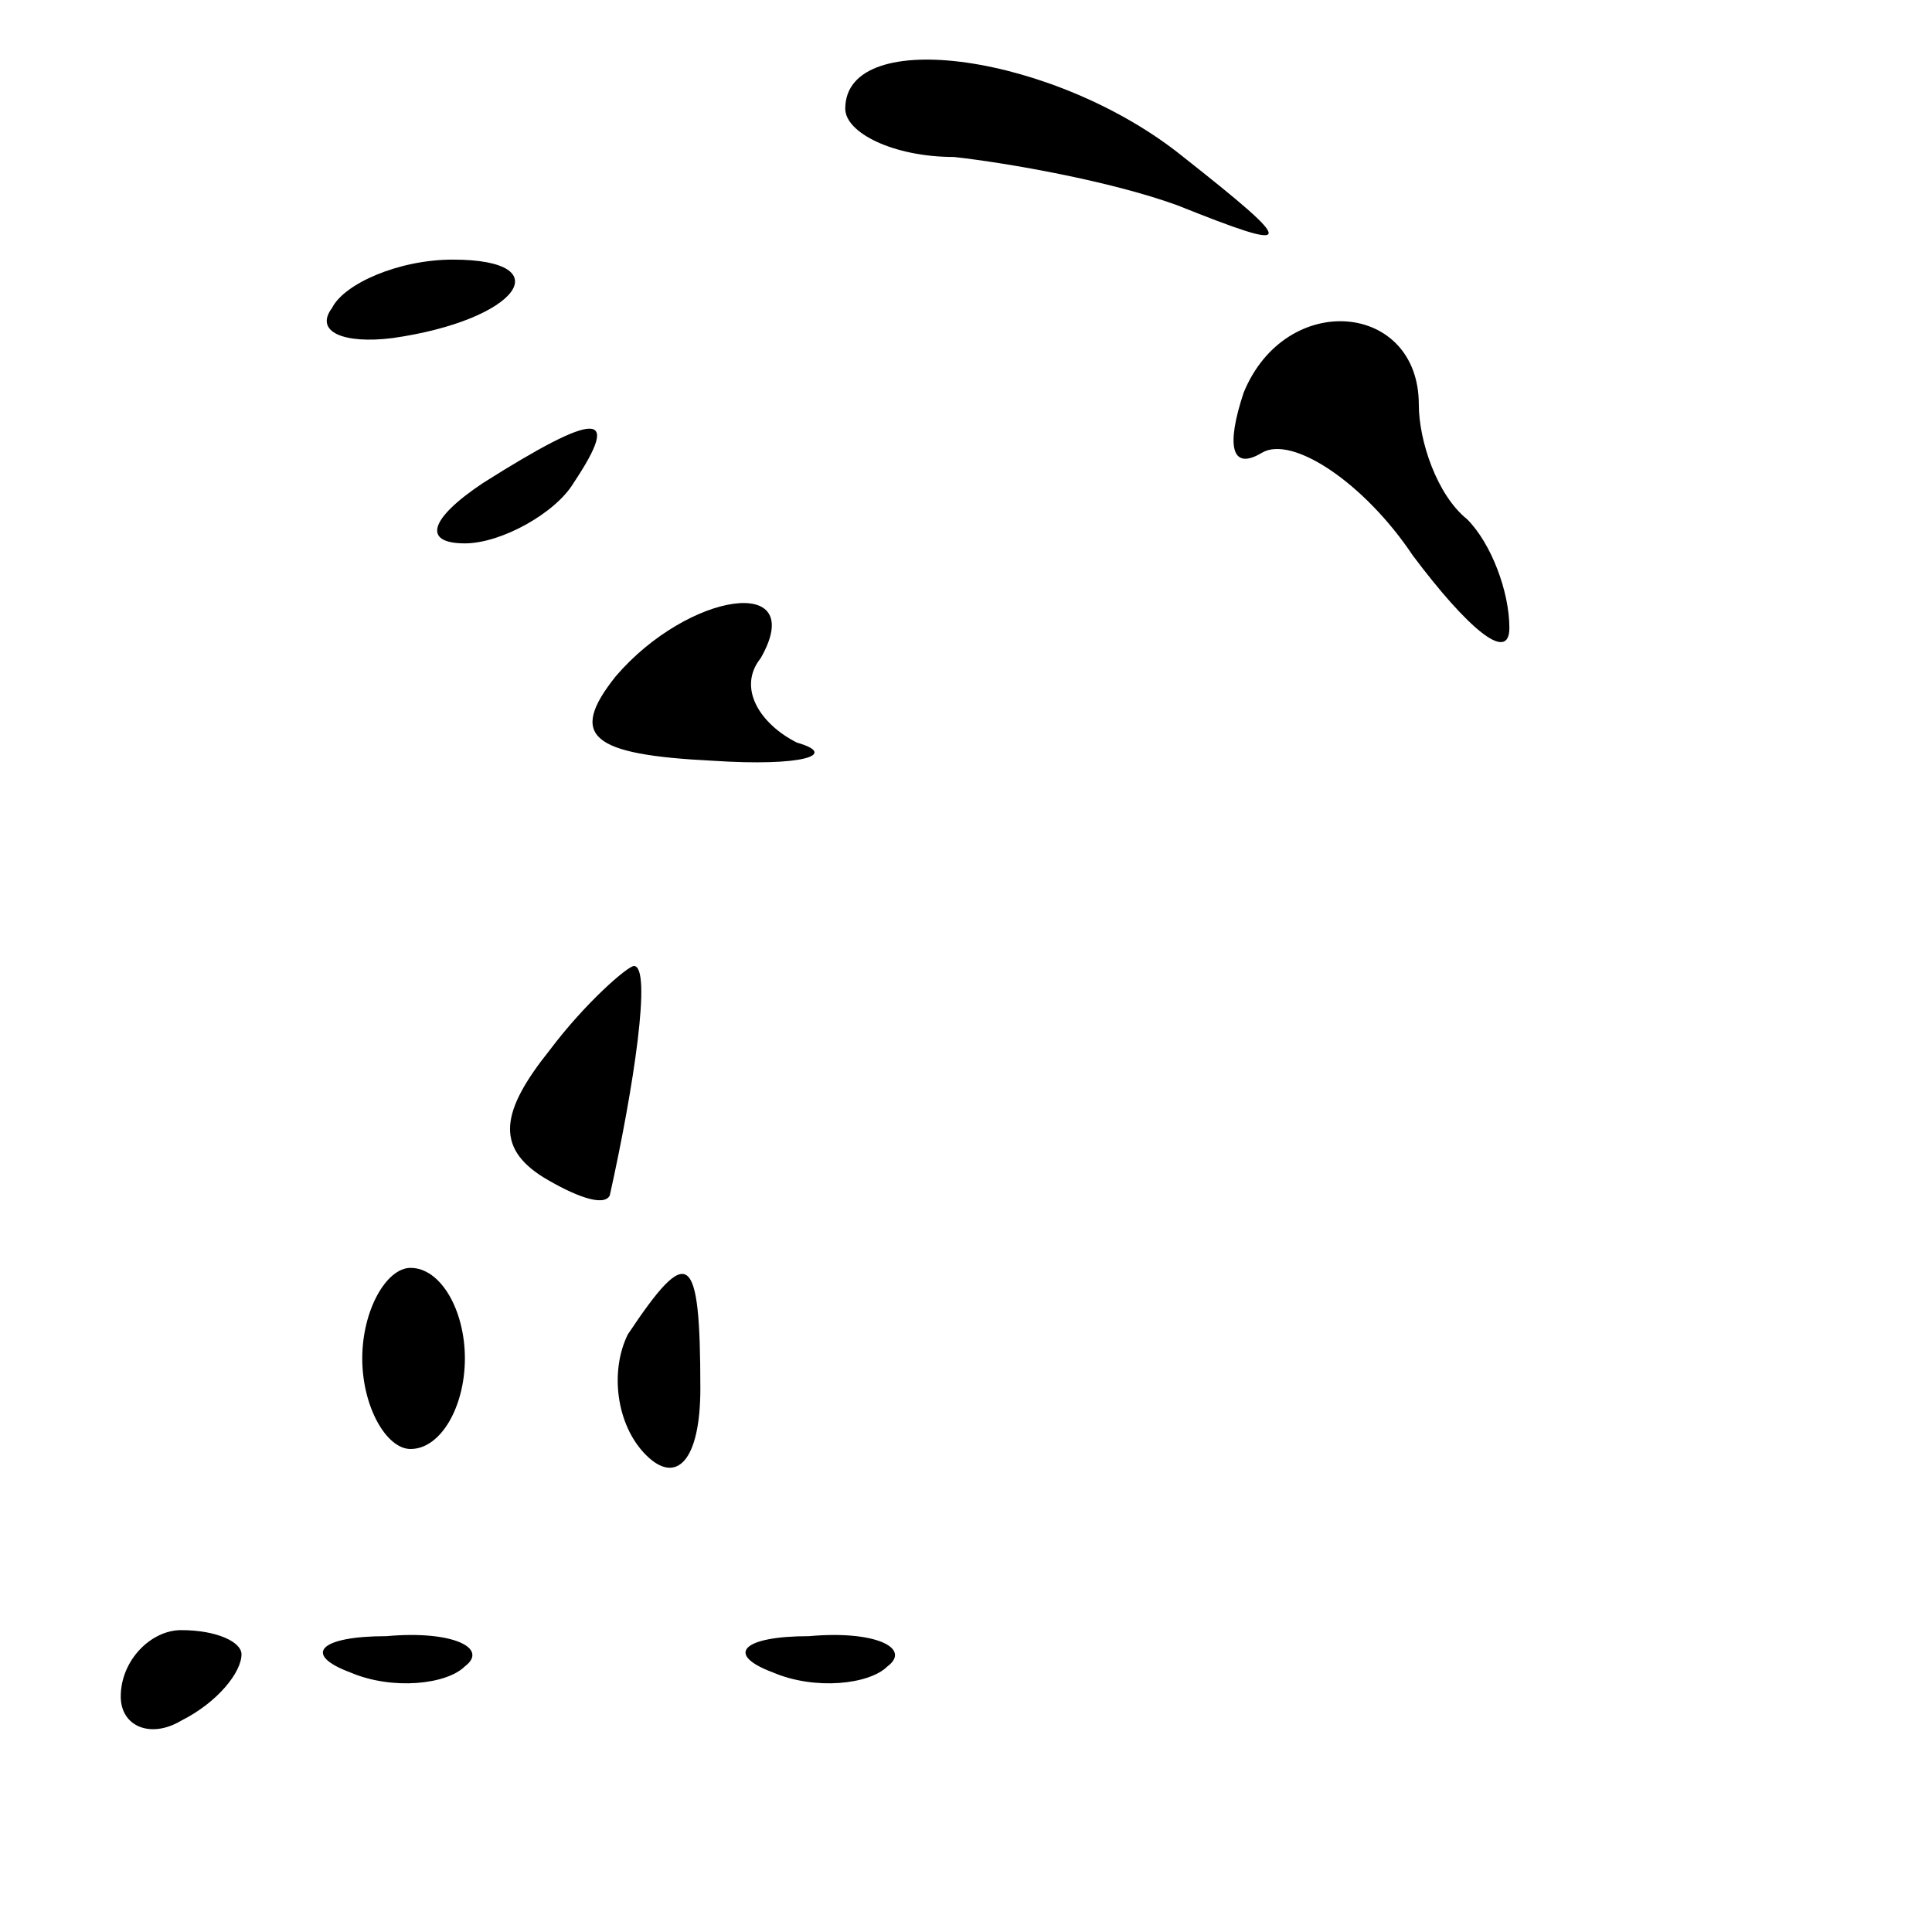<?xml version="1.0" standalone="no"?>
<!DOCTYPE svg PUBLIC "-//W3C//DTD SVG 20010904//EN"
 "http://www.w3.org/TR/2001/REC-SVG-20010904/DTD/svg10.dtd">
<svg version="1.0" xmlns="http://www.w3.org/2000/svg"
 width="32pt" height="32pt" viewBox="0 0 32 32"
 preserveAspectRatio="xMidYMid meet">
<g transform="translate(0,32) scale(0.1,-0.1)"
fill="#000000" stroke="none">
<path fill="#000000" stroke="none" d="M140 302 c0 -4 8 -8 18 -8 9 -1 26 -4
37 -8 20 -8 20 -7 1 8 -21 17 -56 22 -56 8z"/>
<path fill="#000000" stroke="none" d="M55 269 c-3 -4 2 -6 10 -5 21 3 28 13
10 13 -9 0 -18 -4 -20 -8z"/>
<path fill="#000000" stroke="none" d="M206 255 c-3 -9 -2 -13 3 -10 5 3 17
-5 25 -17 9 -12 16 -18 16 -12 0 6 -3 14 -7 18 -5 4 -8 13 -8 19 0 17 -22 19
-29 2z"/>
<path fill="#000000" stroke="none" d="M80 240 c-9 -6 -10 -10 -3 -10 6 0 15
5 18 10 8 12 4 12 -15 0z"/>
<path fill="#000000" stroke="none" d="M102 208 c-8 -10 -4 -13 16 -14 15 -1
21 1 14 3 -6 3 -10 9 -6 14 8 14 -12 11 -24 -3z"/>
<path fill="#000000" stroke="none" d="M91 146 c-8 -10 -9 -16 -1 -21 5 -3 10
-5 11 -3 4 18 7 38 4 38 -1 0 -8 -6 -14 -14z"/>
<path fill="#000000" stroke="none" d="M60 95 c0 -8 4 -15 8 -15 5 0 9 7 9 15
0 8 -4 15 -9 15 -4 0 -8 -7 -8 -15z"/>
<path fill="#000000" stroke="none" d="M104 99 c-3 -6 -2 -15 3 -20 5 -5 9 -1
9 11 0 23 -2 24 -12 9z"/>
<path fill="#000000" stroke="none" d="M20 39 c0 -5 5 -7 10 -4 6 3 10 8 10
11 0 2 -4 4 -10 4 -5 0 -10 -5 -10 -11z"/>
<path fill="#000000" stroke="none" d="M58 43 c7 -3 16 -2 19 1 4 3 -2 6 -13
5 -11 0 -14 -3 -6 -6z"/>
<path fill="#000000" stroke="none" d="M128 43 c7 -3 16 -2 19 1 4 3 -2 6 -13
5 -11 0 -14 -3 -6 -6z"/>
</g>
</svg>
